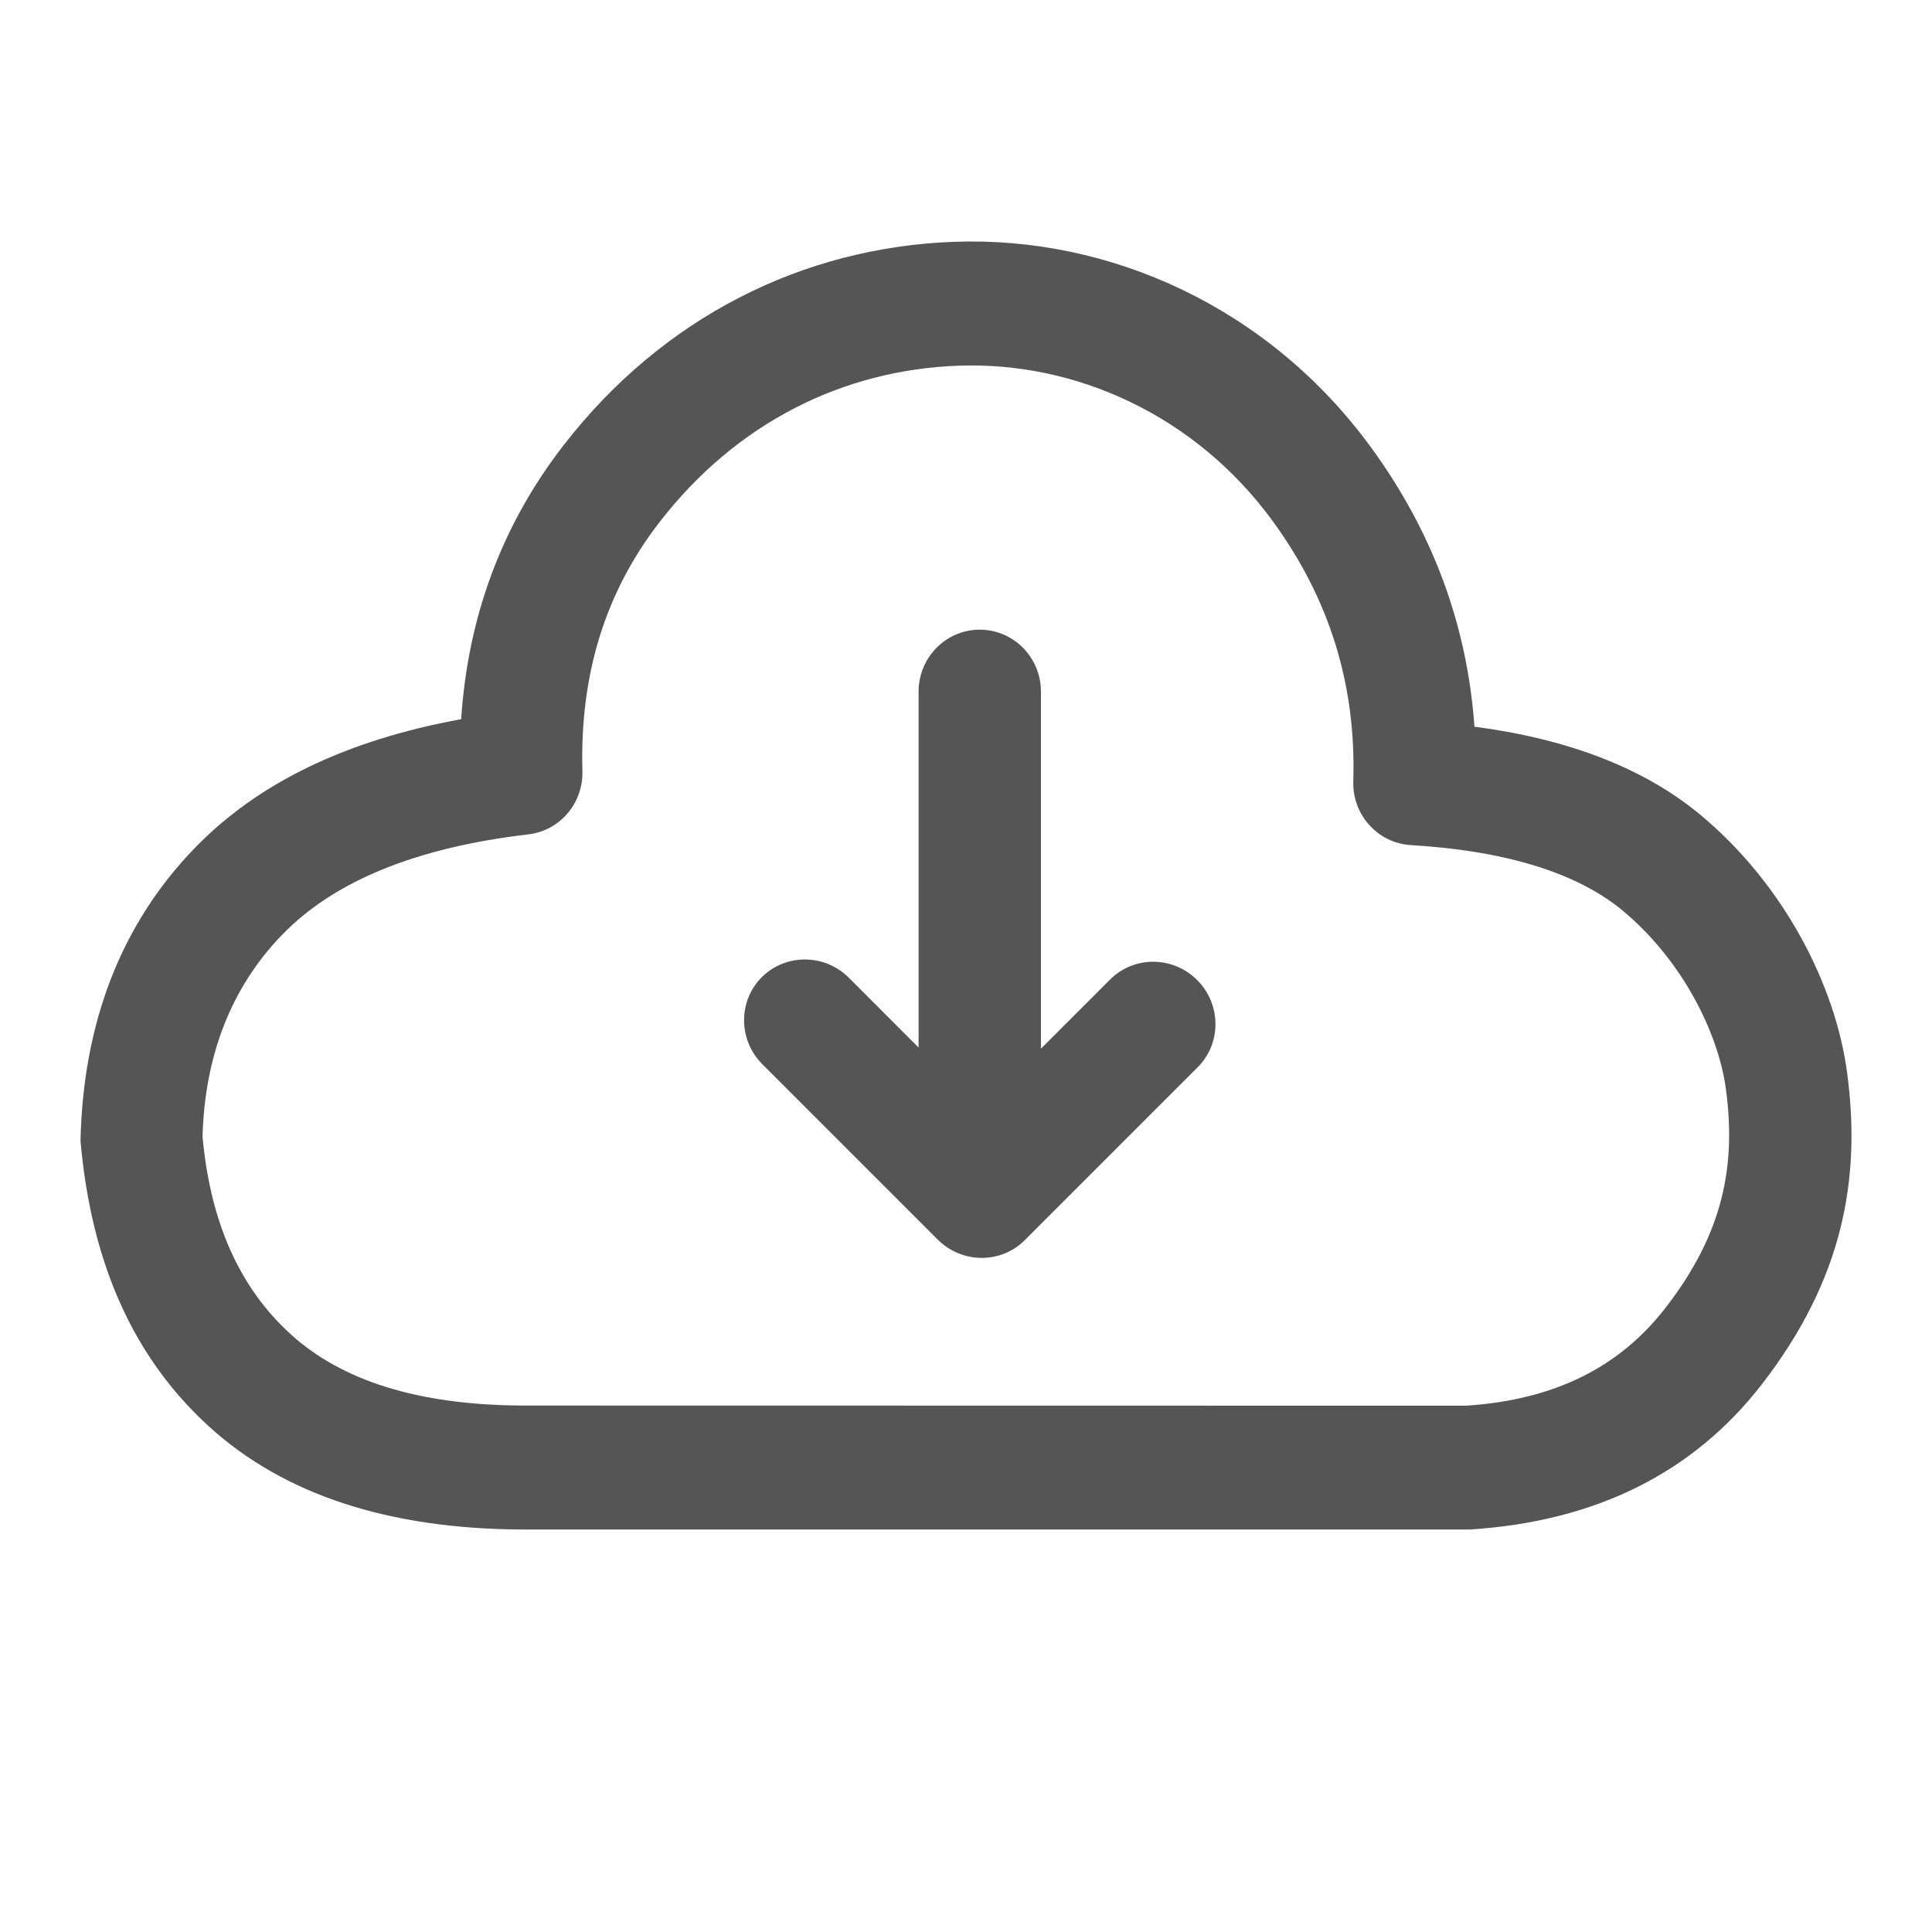 <svg xmlns="http://www.w3.org/2000/svg" width="24" height="24" viewBox="0 0 24 24">
  <g fill="none" fill-rule="evenodd" transform="translate(-168 -744)">
    <path fill="#555" fill-rule="nonzero" d="M7.235,9.579 C7.246,9.978 6.954,10.32 6.562,10.365 C5.152,10.53 4.141,10.954 3.504,11.613 C2.871,12.266 2.543,13.117 2.516,14.119 C2.614,15.194 2.98,16 3.612,16.575 C4.242,17.149 5.187,17.452 6.475,17.46 L18.212,17.462 C19.308,17.39 20.115,16.988 20.689,16.247 C21.414,15.312 21.566,14.471 21.44,13.53 C21.345,12.824 20.894,11.928 20.166,11.319 C19.611,10.854 18.736,10.571 17.525,10.498 C17.114,10.473 16.798,10.121 16.811,9.705 C16.848,8.509 16.517,7.44 15.807,6.469 C14.848,5.158 13.361,4.488 11.901,4.543 C10.473,4.596 9.149,5.25 8.193,6.486 C7.52,7.356 7.202,8.376 7.235,9.579 Z M12.931,13.027 L12.931,8.592 C12.931,8.167 12.591,7.822 12.171,7.822 C11.751,7.822 11.411,8.167 11.411,8.592 L11.411,13.013 L10.545,12.146 C10.244,11.846 9.76,11.843 9.463,12.139 C9.167,12.436 9.17,12.92 9.471,13.221 L11.648,15.398 C11.949,15.699 12.433,15.702 12.73,15.406 L14.879,13.257 C15.175,12.96 15.172,12.476 14.872,12.175 C14.571,11.874 14.087,11.871 13.79,12.168 L12.931,13.027 Z M5.729,8.934 C5.812,7.659 6.236,6.52 6.997,5.536 C8.235,3.935 9.979,3.074 11.845,3.004 C13.79,2.931 15.76,3.819 17.028,5.553 C17.796,6.603 18.227,7.766 18.316,9.027 C19.491,9.182 20.433,9.545 21.134,10.131 C22.173,11.001 22.802,12.251 22.945,13.322 C23.122,14.641 22.896,15.893 21.885,17.198 C21.033,18.297 19.823,18.9 18.261,19 L6.471,19 C4.833,18.99 3.531,18.572 2.597,17.721 C1.665,16.872 1.135,15.705 1,14.173 C1.032,12.705 1.505,11.478 2.419,10.535 C3.208,9.719 4.317,9.191 5.729,8.934 Z" transform="translate(168 744)"/>
  </g>
</svg>
